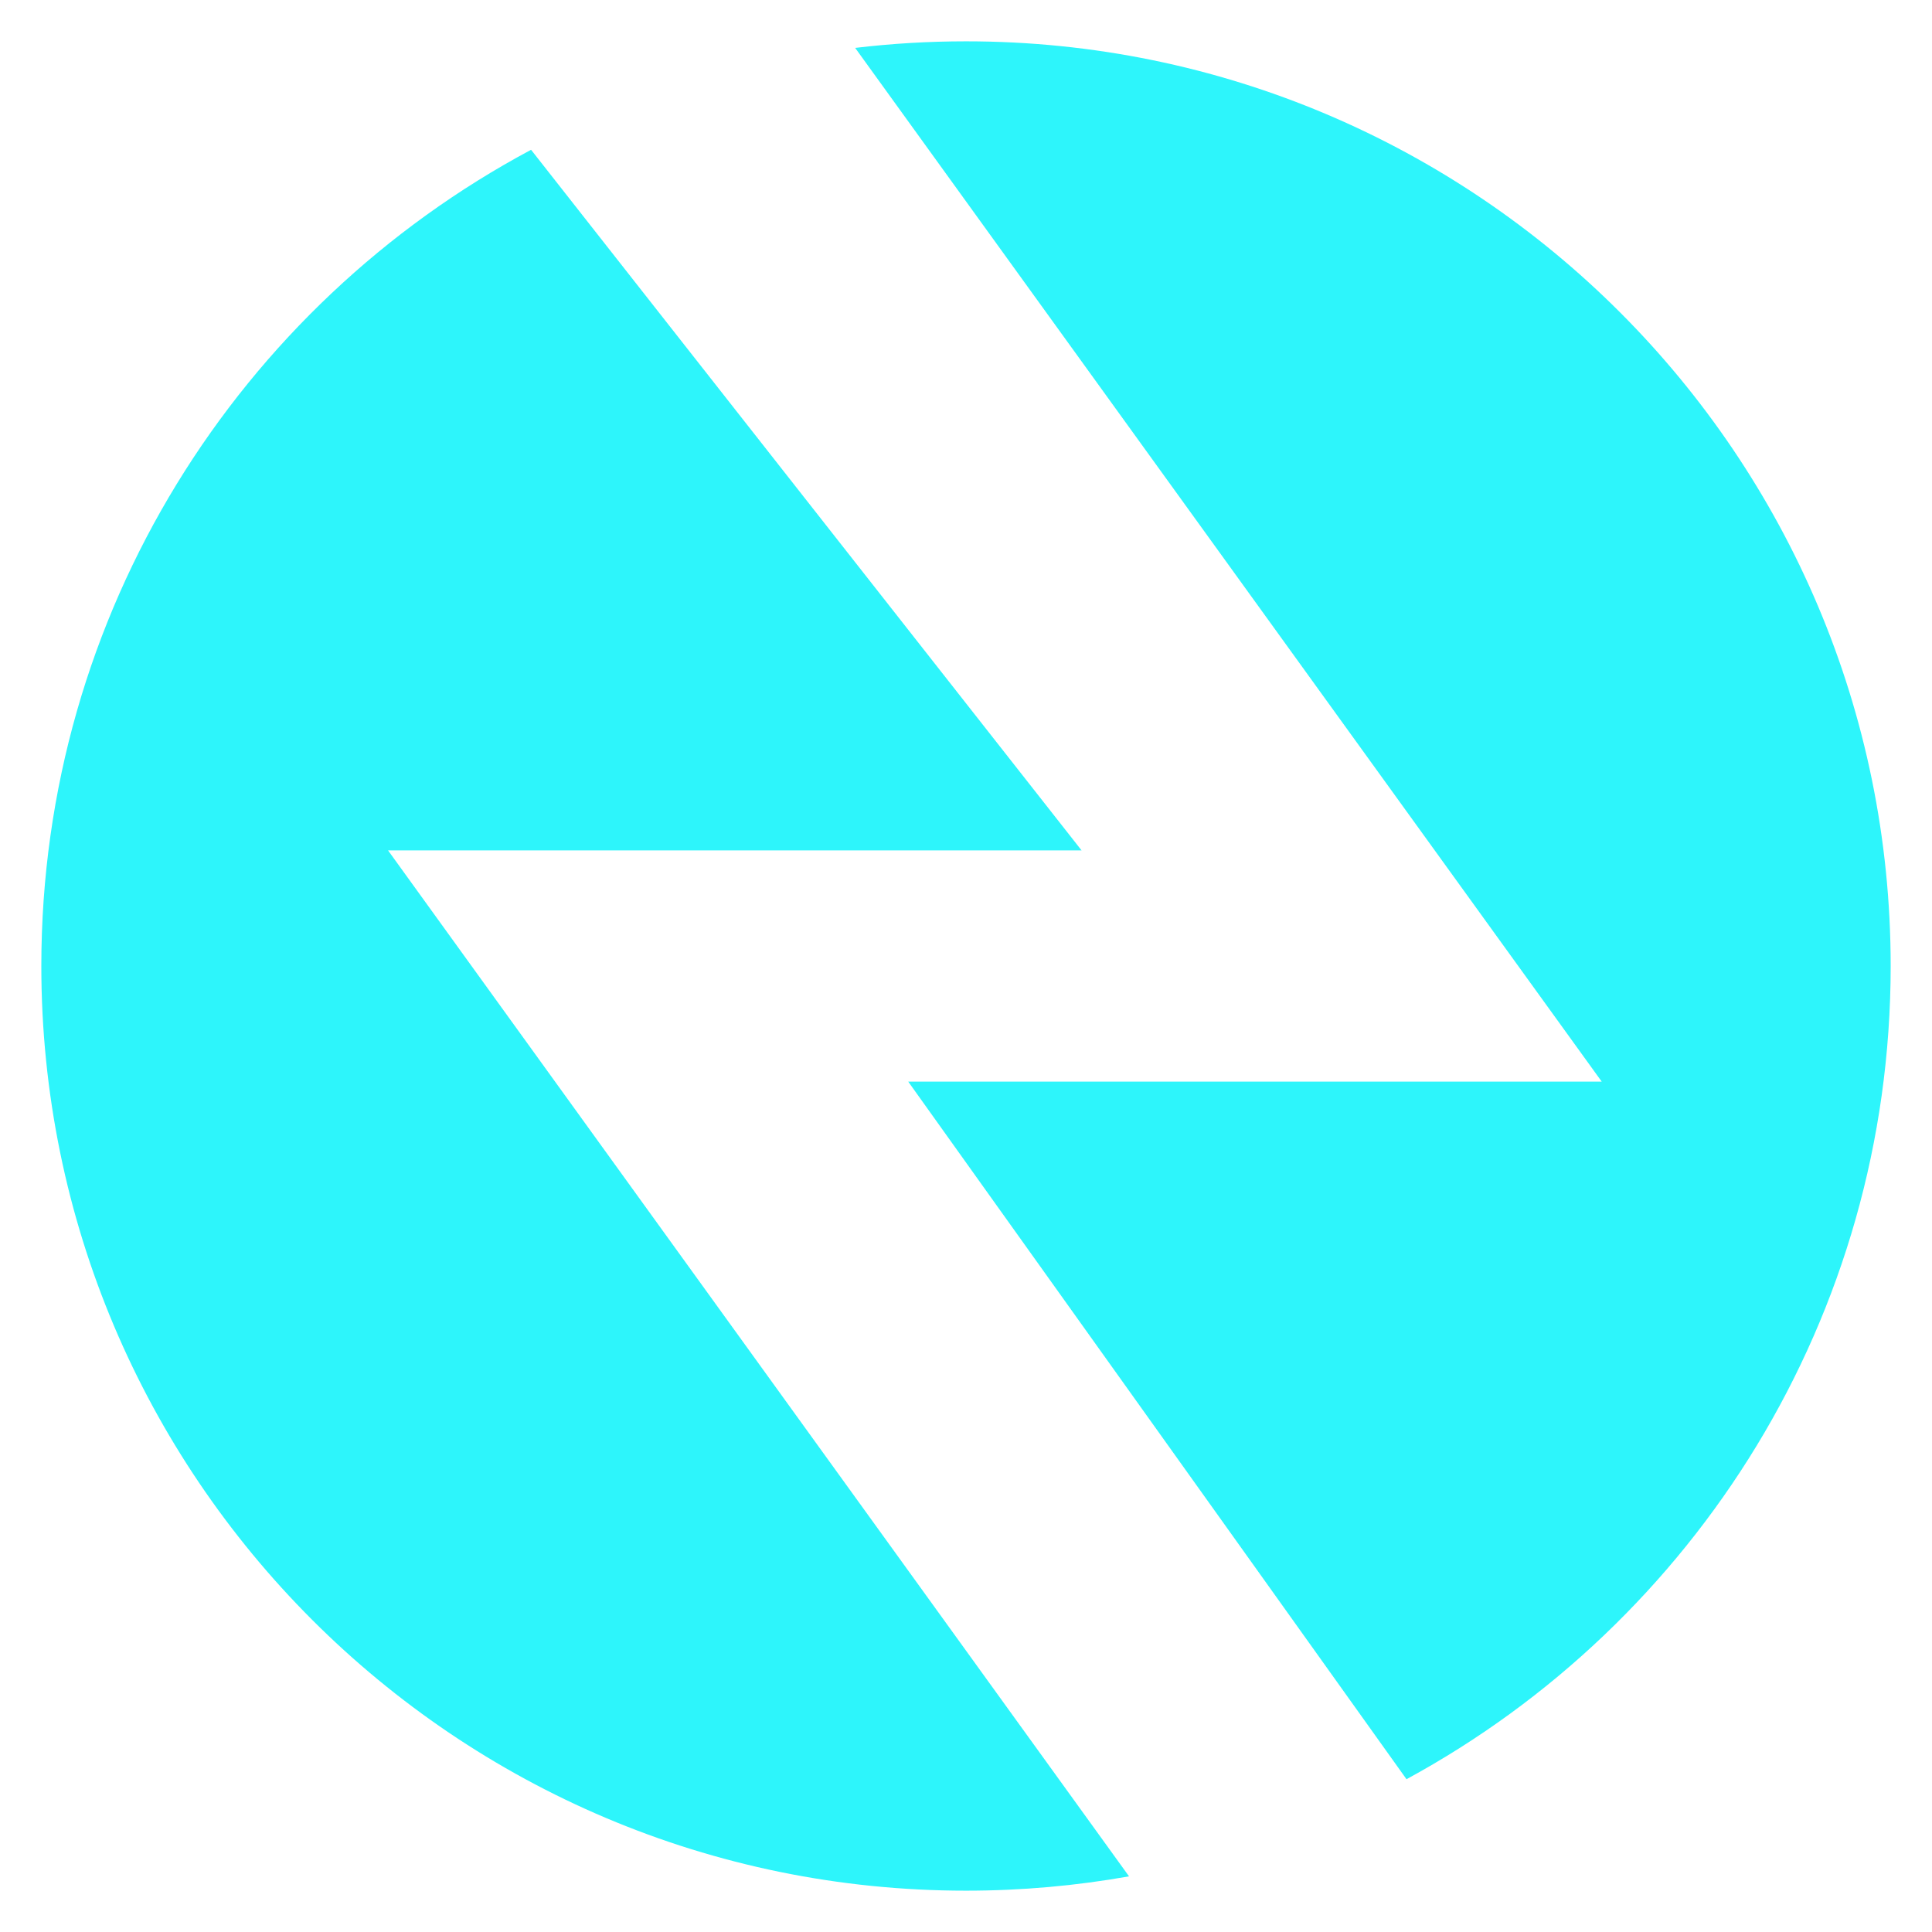 <svg width="187" height="187" viewBox="0 0 187 187" fill="none" xmlns="http://www.w3.org/2000/svg">
<g filter="url(#filter0_d_8721_102308)">
<path fill-rule="evenodd" clip-rule="evenodd" d="M136.137 168.211C164.05 153.059 183 123.492 183 89.5C183 40.071 142.929 0 93.5 0C89.87 0 86.289 0.216 82.772 0.636L155.031 100.688H87.906L136.137 168.211ZM109.28 177.613C104.157 178.525 98.884 179 93.5 179C44.071 179 4 138.929 4 89.5C4 55.288 23.196 25.56 51.404 10.498L104.688 78.312H37.562L109.28 177.613Z" fill="#2DF5FB"/>
</g>
<defs>
<filter id="filter0_d_8721_102308" x="0" y="0" width="187" height="187" filterUnits="userSpaceOnUse" color-interpolation-filters="sRGB">
<feFlood flood-opacity="0" result="BackgroundImageFix"/>
<feColorMatrix in="SourceAlpha" type="matrix" values="0 0 0 0 0 0 0 0 0 0 0 0 0 0 0 0 0 0 127 0" result="hardAlpha"/>
<feOffset dy="4"/>
<feGaussianBlur stdDeviation="2"/>
<feColorMatrix type="matrix" values="0 0 0 0 0 0 0 0 0 0 0 0 0 0 0 0 0 0 0.25 0"/>
<feBlend mode="normal" in2="BackgroundImageFix" result="effect1_dropShadow_8721_102308"/>
<feBlend mode="normal" in="SourceGraphic" in2="effect1_dropShadow_8721_102308" result="shape"/>
</filter>
</defs>
</svg>
